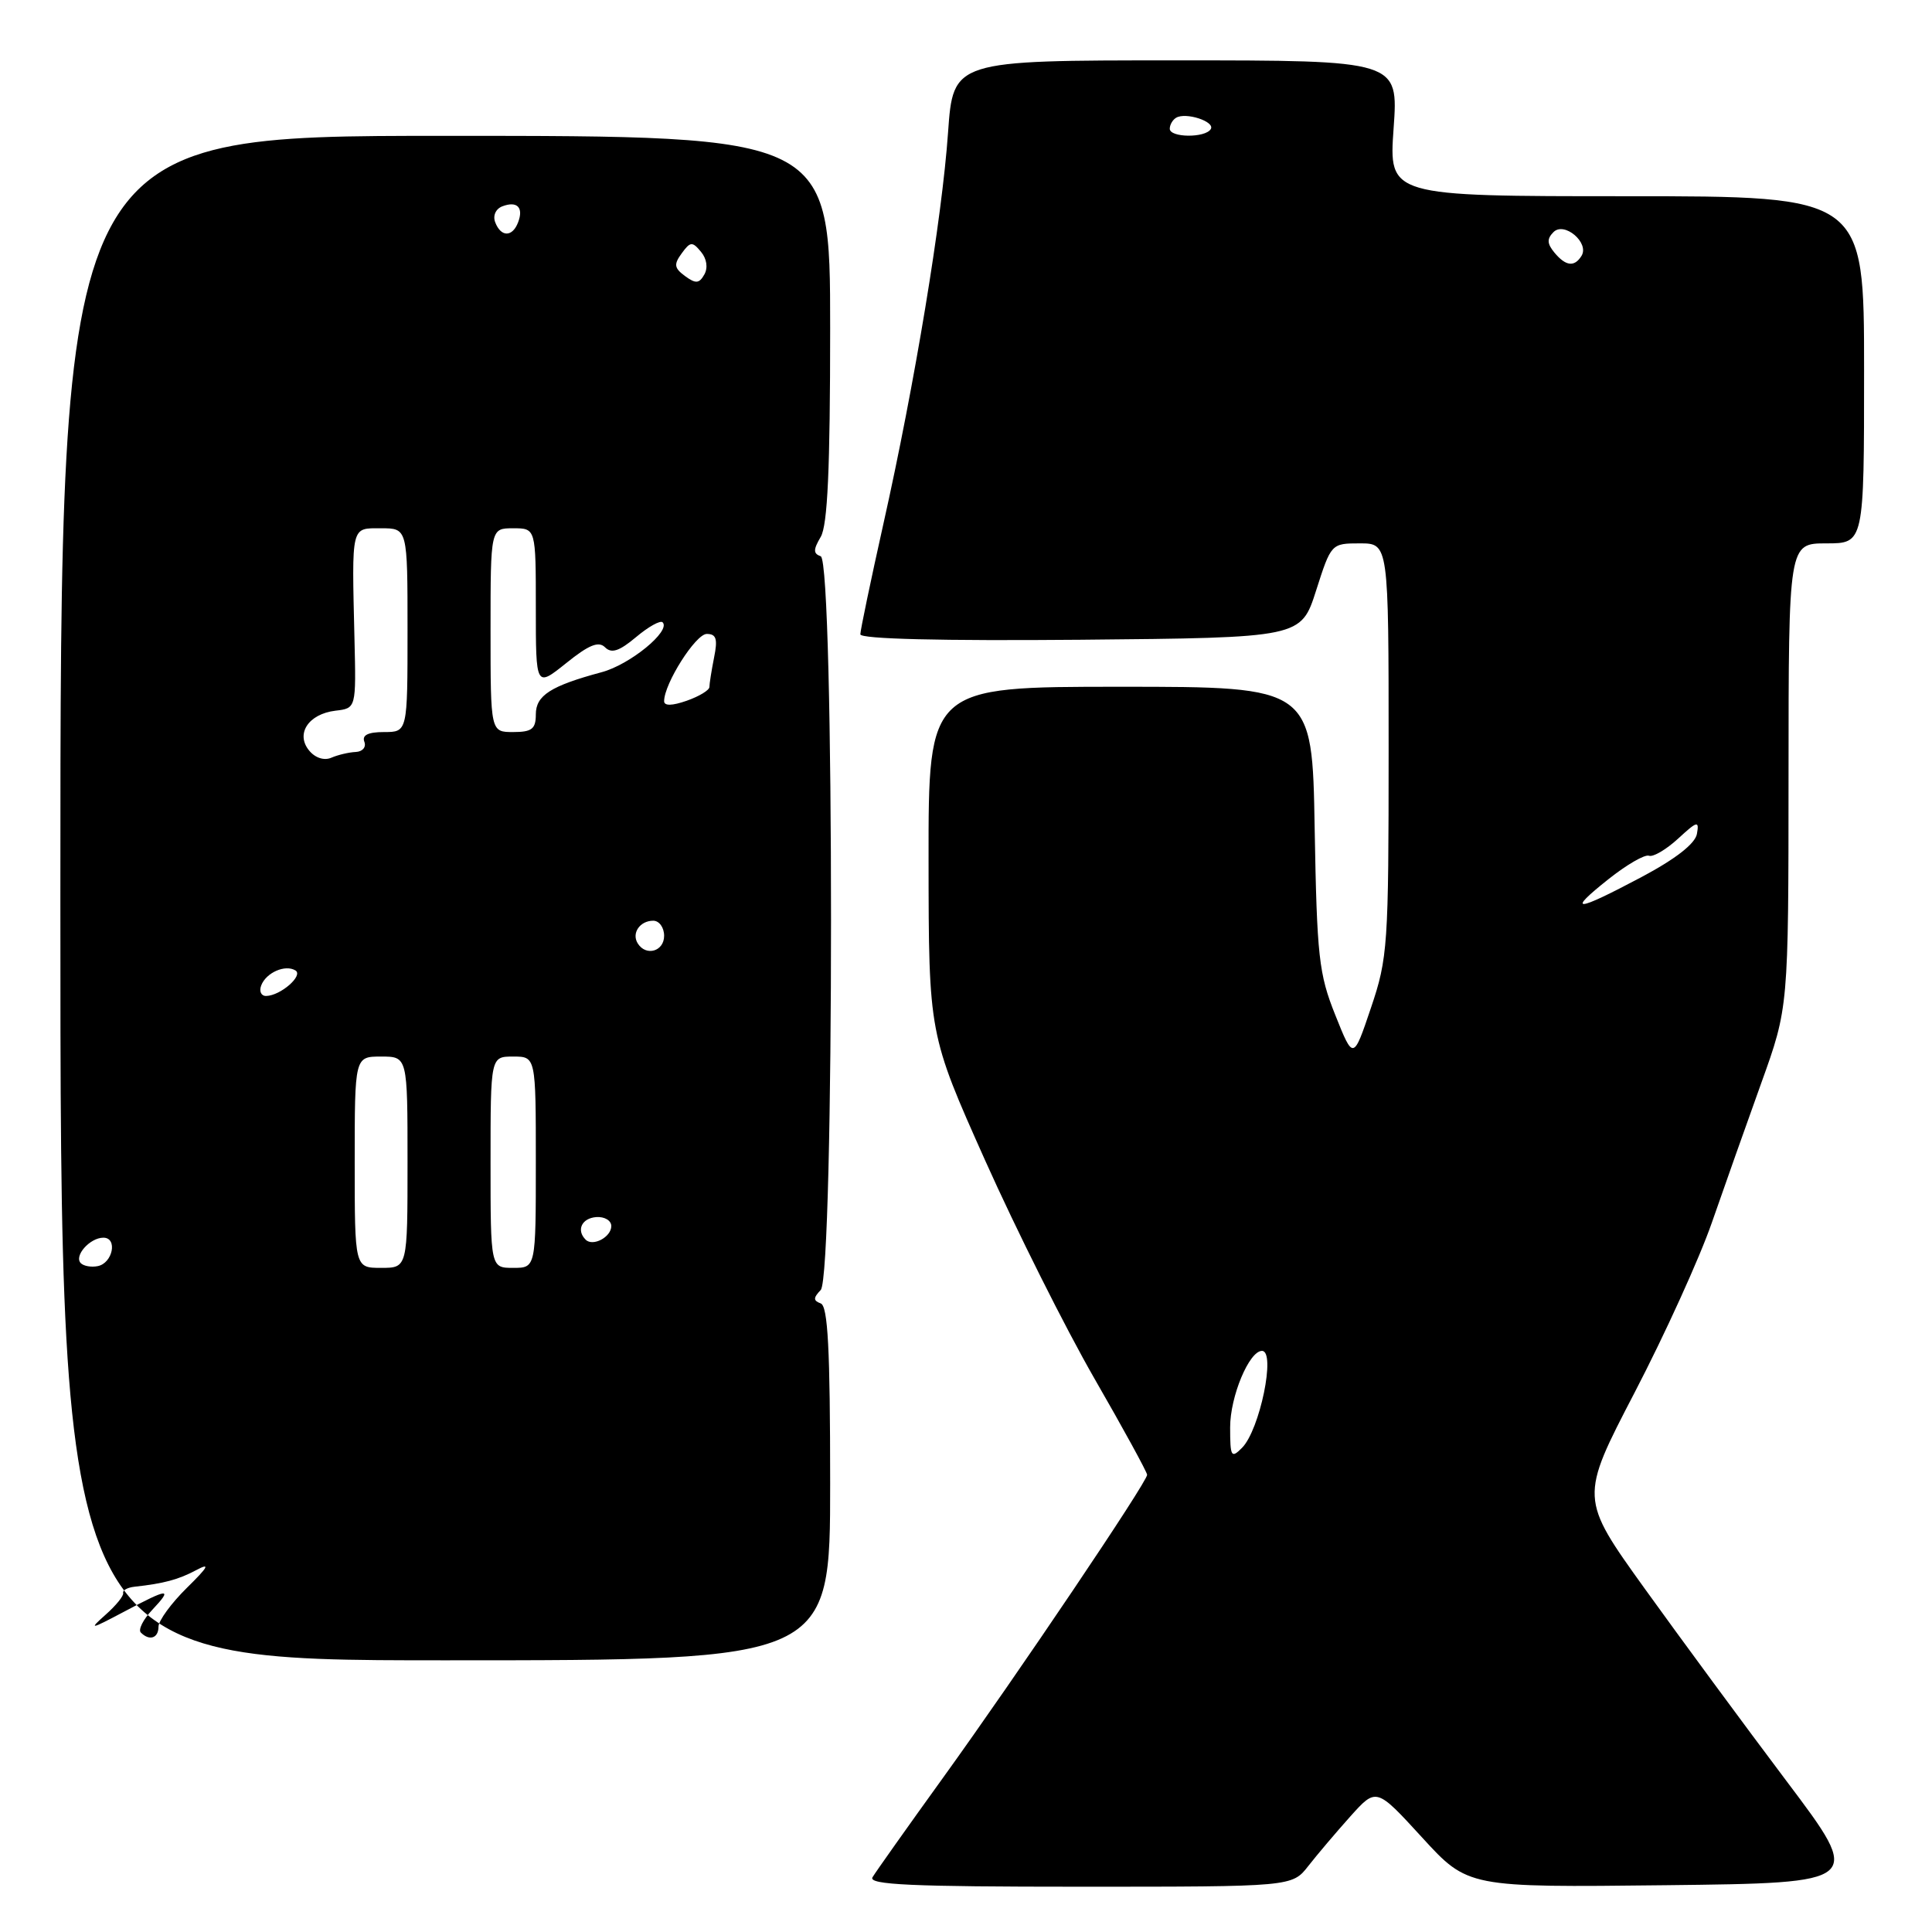 <?xml version="1.0" encoding="UTF-8" standalone="no"?>
<!DOCTYPE svg PUBLIC "-//W3C//DTD SVG 1.1//EN" "http://www.w3.org/Graphics/SVG/1.1/DTD/svg11.dtd" >
<svg xmlns="http://www.w3.org/2000/svg" xmlns:xlink="http://www.w3.org/1999/xlink" version="1.1" viewBox="0 0 256 256">
 <g >
 <path fill="currentColor"
d=" M 173.36 247.25 C 174.54 245.74 177.05 242.78 178.93 240.68 C 182.37 236.85 182.37 236.85 188.43 243.47 C 194.50 250.10 194.50 250.10 220.70 249.80 C 246.89 249.50 246.89 249.50 236.72 236.00 C 231.13 228.57 222.68 217.10 217.94 210.51 C 209.32 198.51 209.32 198.51 216.60 184.51 C 220.61 176.80 225.21 166.68 226.83 162.00 C 228.46 157.32 231.40 149.00 233.38 143.50 C 236.98 133.50 236.98 133.50 236.99 102.75 C 237.00 72.00 237.00 72.00 242.00 72.00 C 247.00 72.00 247.00 72.00 247.00 49.00 C 247.00 26.00 247.00 26.00 215.51 26.00 C 184.02 26.00 184.02 26.00 184.66 17.00 C 185.30 8.00 185.30 8.00 155.80 8.00 C 126.30 8.00 126.30 8.00 125.62 17.57 C 124.82 29.02 121.22 50.81 117.04 69.48 C 115.37 76.96 114.00 83.52 114.00 84.05 C 114.00 84.67 124.70 84.93 143.19 84.77 C 172.39 84.50 172.39 84.50 174.39 78.25 C 176.38 72.03 176.40 72.00 180.19 72.00 C 184.00 72.00 184.00 72.00 184.00 99.31 C 184.00 125.29 183.89 126.95 181.66 133.54 C 179.32 140.48 179.32 140.48 176.93 134.49 C 174.75 129.05 174.50 126.76 174.20 109.75 C 173.88 91.00 173.88 91.00 148.45 91.00 C 123.02 91.00 123.02 91.00 123.04 114.02 C 123.06 137.03 123.06 137.03 130.54 153.77 C 134.66 162.97 141.17 175.97 145.01 182.65 C 148.86 189.33 152.00 195.08 152.00 195.42 C 152.00 196.38 134.79 221.92 125.00 235.50 C 120.24 242.10 116.02 248.06 115.61 248.75 C 115.04 249.74 120.79 250.00 143.05 250.00 C 171.21 250.00 171.21 250.00 173.36 247.25 Z  M 110.00 196.58 C 110.00 178.76 109.70 173.06 108.75 172.71 C 107.75 172.34 107.75 171.98 108.75 170.93 C 110.57 168.99 110.57 74.37 108.75 73.71 C 107.75 73.35 107.75 72.84 108.75 71.14 C 109.66 69.60 110.00 62.13 110.00 43.51 C 110.00 18.00 110.00 18.00 59.00 18.00 C 8.00 18.00 8.00 18.00 8.00 119.00 C 8.00 220.00 8.00 220.00 59.00 220.00 C 110.00 220.00 110.00 220.00 110.00 196.58 Z  M 163.00 189.12 C 163.00 185.04 165.52 179.00 167.22 179.00 C 169.09 179.00 166.93 189.49 164.57 191.85 C 163.14 193.29 163.00 193.04 163.00 189.12 Z  M 213.11 116.51 C 215.52 114.59 217.95 113.18 218.50 113.39 C 219.05 113.59 220.78 112.57 222.35 111.13 C 224.91 108.77 225.17 108.71 224.85 110.50 C 224.62 111.79 222.02 113.82 217.50 116.22 C 208.72 120.88 207.51 120.96 213.11 116.51 Z  M 205.96 33.46 C 204.99 32.28 204.96 31.64 205.85 30.75 C 207.28 29.32 210.63 32.17 209.56 33.90 C 208.62 35.42 207.47 35.28 205.96 33.46 Z  M 155.00 17.06 C 155.00 16.54 155.37 15.89 155.83 15.61 C 157.10 14.82 161.05 16.11 160.43 17.11 C 159.70 18.30 155.00 18.25 155.00 17.06 Z  M 18.66 216.32 C 18.29 215.95 18.96 214.60 20.17 213.32 C 22.95 210.36 22.38 210.40 16.38 213.59 C 11.92 215.95 11.72 215.98 14.00 213.95 C 15.38 212.73 16.42 211.44 16.32 211.08 C 16.22 210.72 16.90 210.35 17.82 210.25 C 21.68 209.83 23.64 209.31 26.00 208.05 C 27.91 207.03 27.62 207.59 24.75 210.41 C 22.69 212.44 21.00 214.75 21.00 215.55 C 21.00 217.07 19.80 217.47 18.66 216.32 Z  M 10.71 167.38 C 9.76 166.43 11.91 164.00 13.70 164.00 C 15.62 164.00 14.94 167.39 12.94 167.77 C 12.09 167.94 11.09 167.76 10.71 167.38 Z  M 47.00 154.00 C 47.00 140.00 47.00 140.00 50.50 140.00 C 54.00 140.00 54.00 140.00 54.00 154.00 C 54.00 168.00 54.00 168.00 50.50 168.00 C 47.00 168.00 47.00 168.00 47.00 154.00 Z  M 65.00 154.00 C 65.00 140.00 65.00 140.00 68.00 140.00 C 71.00 140.00 71.00 140.00 71.00 154.00 C 71.00 168.00 71.00 168.00 68.00 168.00 C 65.00 168.00 65.00 168.00 65.00 154.00 Z  M 77.60 164.26 C 76.34 163.01 77.08 161.42 79.00 161.27 C 80.10 161.19 81.00 161.72 81.00 162.46 C 81.00 163.92 78.55 165.22 77.60 164.26 Z  M 34.61 130.58 C 35.26 128.87 37.80 127.76 39.15 128.59 C 40.23 129.26 37.19 131.92 35.28 131.97 C 34.61 131.99 34.31 131.36 34.61 130.58 Z  M 84.50 125.00 C 83.66 123.65 84.79 122.00 86.56 122.00 C 87.35 122.00 88.00 122.90 88.00 124.00 C 88.00 126.07 85.59 126.76 84.50 125.00 Z  M 40.97 99.46 C 39.13 97.24 40.87 94.60 44.45 94.17 C 47.19 93.85 47.19 93.85 46.97 84.67 C 46.61 69.45 46.48 70.00 50.50 70.00 C 54.00 70.00 54.00 70.00 54.00 83.50 C 54.00 97.00 54.00 97.00 50.89 97.00 C 48.77 97.00 47.94 97.41 48.28 98.29 C 48.55 99.00 48.04 99.60 47.14 99.64 C 46.24 99.68 44.78 100.02 43.91 100.40 C 42.96 100.81 41.78 100.44 40.97 99.46 Z  M 65.00 83.50 C 65.00 70.00 65.00 70.00 68.00 70.00 C 71.00 70.00 71.00 70.00 71.00 80.55 C 71.00 91.09 71.00 91.09 75.02 87.87 C 78.02 85.45 79.32 84.92 80.17 85.77 C 81.03 86.63 82.06 86.28 84.28 84.42 C 85.92 83.04 87.50 82.16 87.80 82.46 C 88.93 83.60 83.47 88.07 79.72 89.07 C 72.96 90.89 71.00 92.15 71.00 94.66 C 71.00 96.59 70.48 97.00 68.00 97.00 C 65.00 97.00 65.00 97.00 65.00 83.50 Z  M 88.00 92.91 C 88.00 90.59 92.18 84.00 93.65 84.00 C 94.91 84.00 95.12 84.66 94.62 87.12 C 94.28 88.84 94.00 90.60 94.00 91.03 C 94.00 91.45 92.65 92.27 91.00 92.85 C 89.06 93.53 88.00 93.55 88.00 92.91 Z  M 90.77 36.58 C 89.33 35.52 89.26 35.03 90.33 33.57 C 91.47 32.00 91.74 31.98 92.88 33.36 C 93.65 34.28 93.83 35.48 93.33 36.37 C 92.65 37.58 92.19 37.62 90.77 36.58 Z  M 65.62 29.46 C 65.28 28.58 65.68 27.68 66.56 27.34 C 68.52 26.59 69.41 27.49 68.65 29.46 C 67.90 31.44 66.38 31.44 65.62 29.46 Z "/>
</g>
</svg>